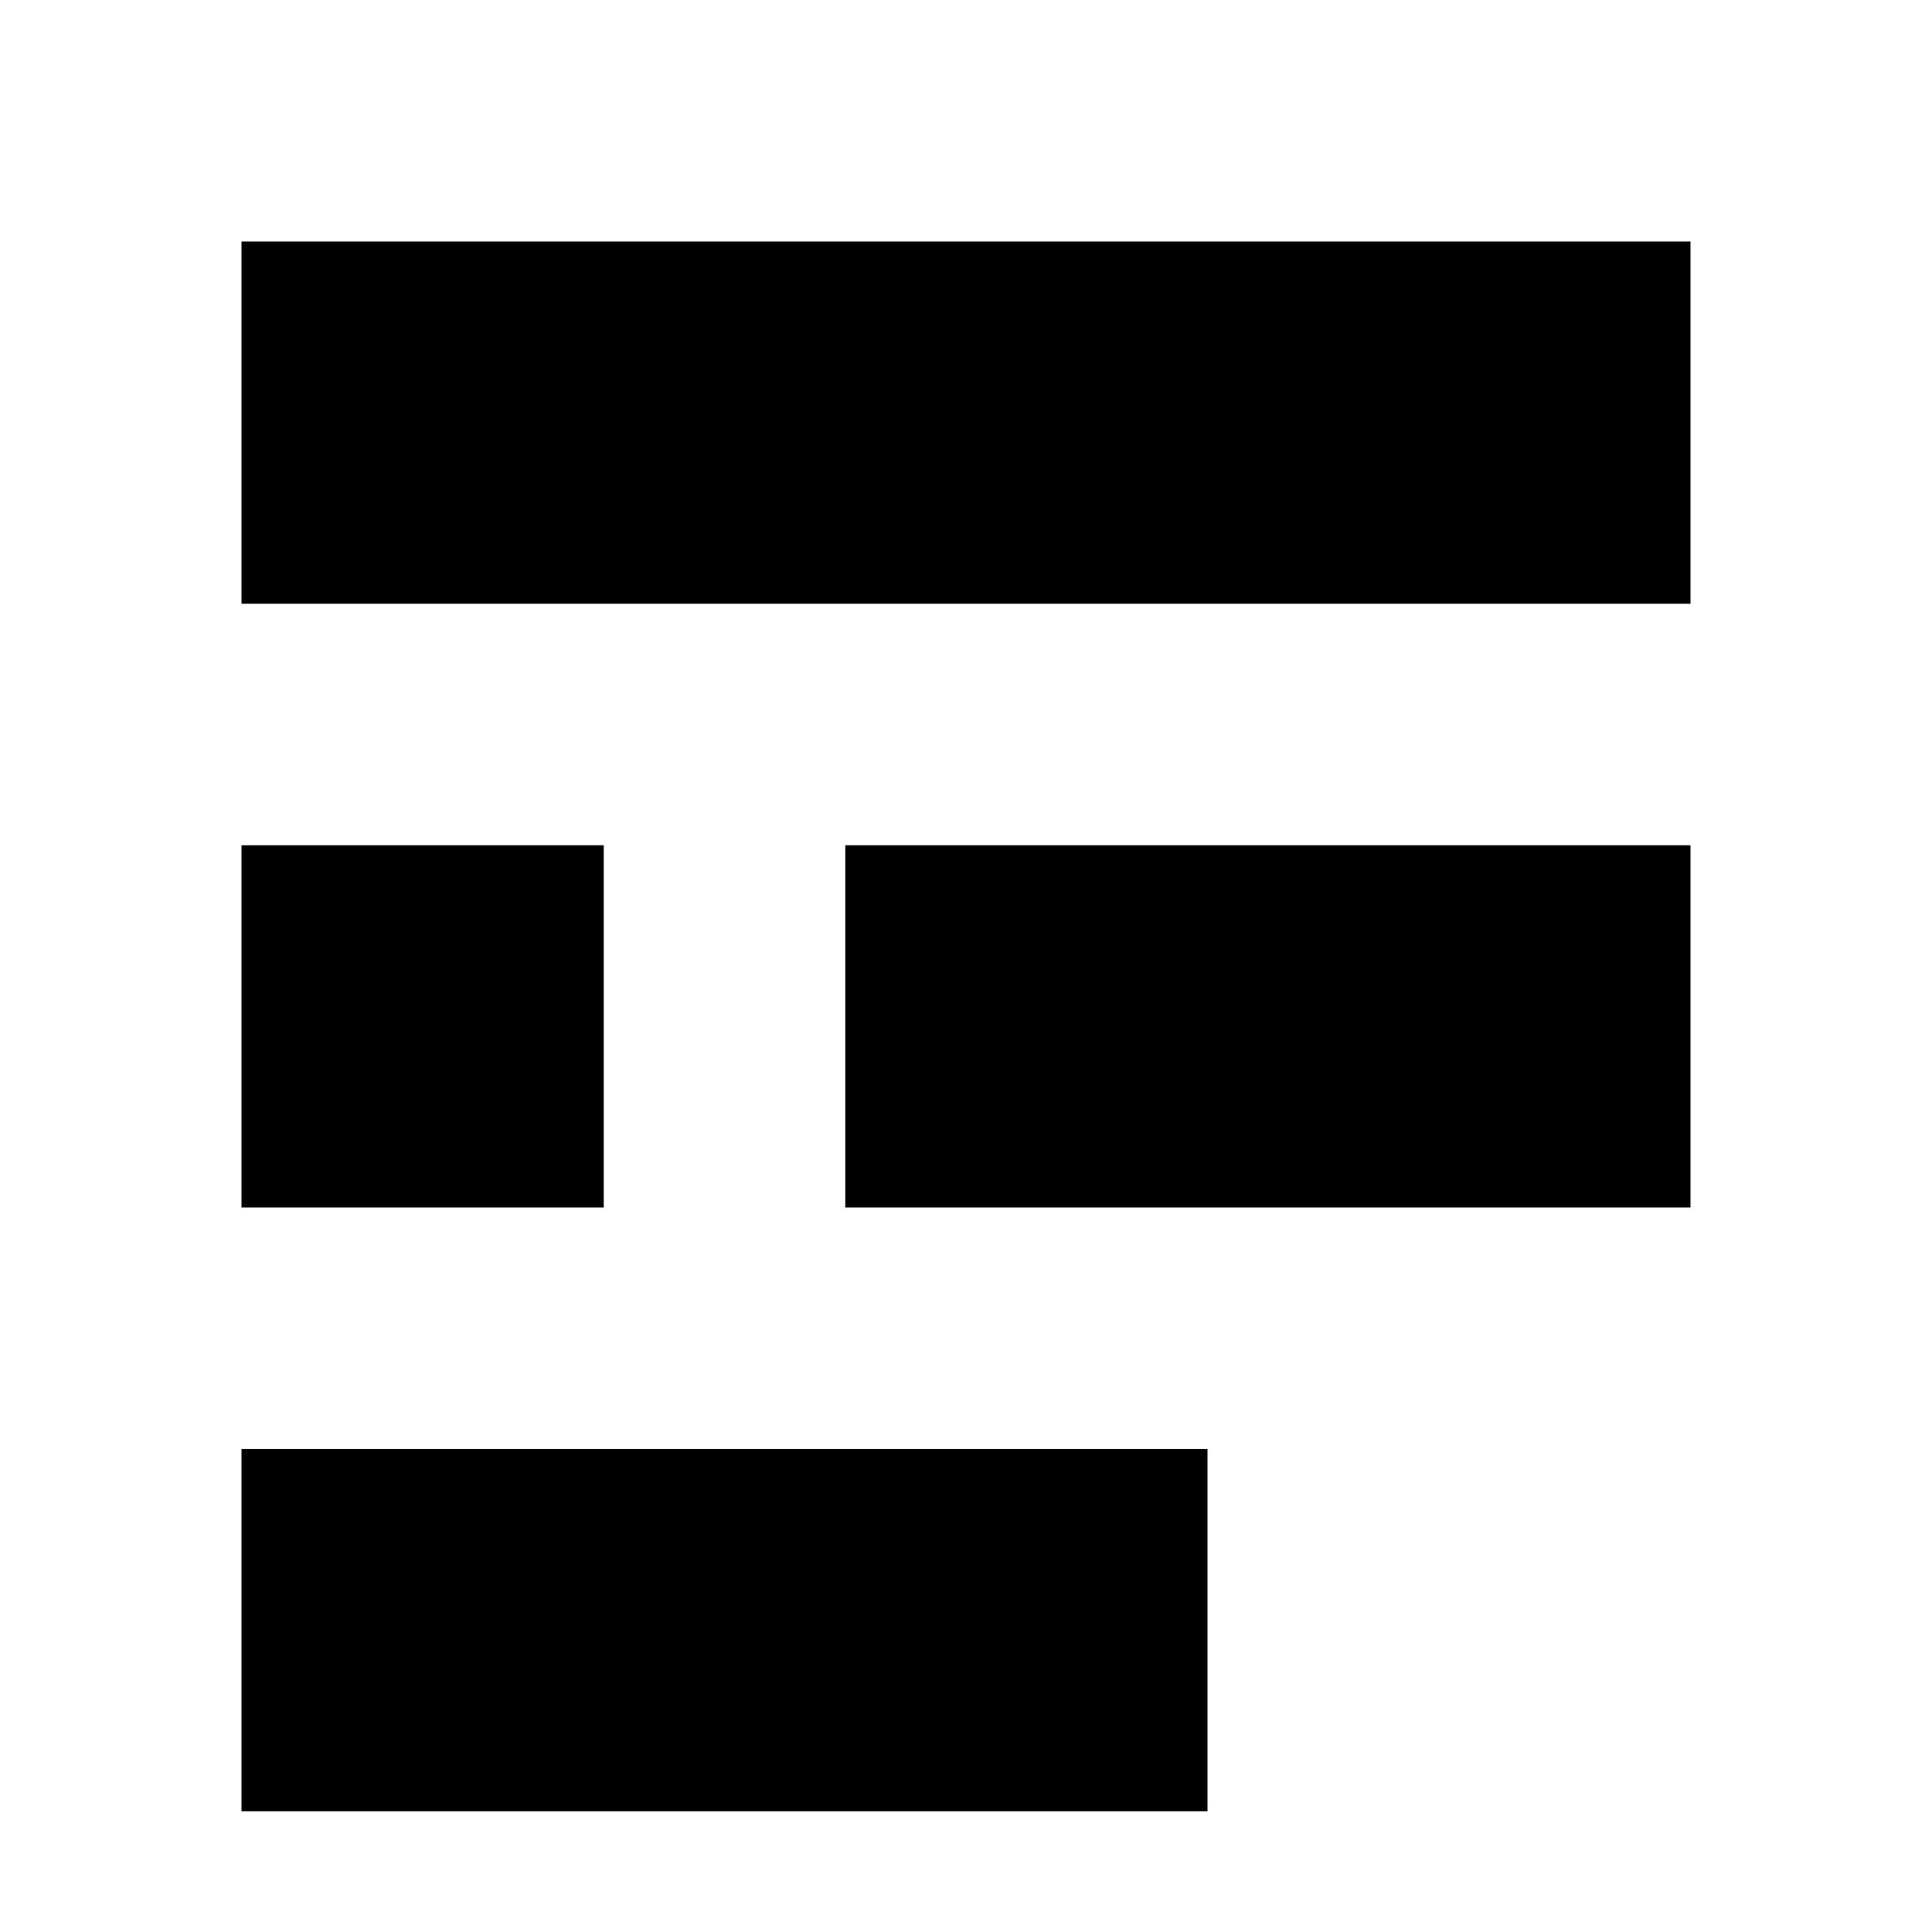 <svg xmlns="http://www.w3.org/2000/svg" width="16" height="16" viewBox="0 0 16 16">
    <g fill="none" fill-rule="evenodd">
        <path d="M0 0h16v16H0z"/>
        <path fill="#000" fill-rule="nonzero" d="M2 2v3h12V2H2zm0 5v3h3V7H2zm5 0v3h7V7H7zm3 8v-3H2v3h8z"/>
    </g>
</svg>
